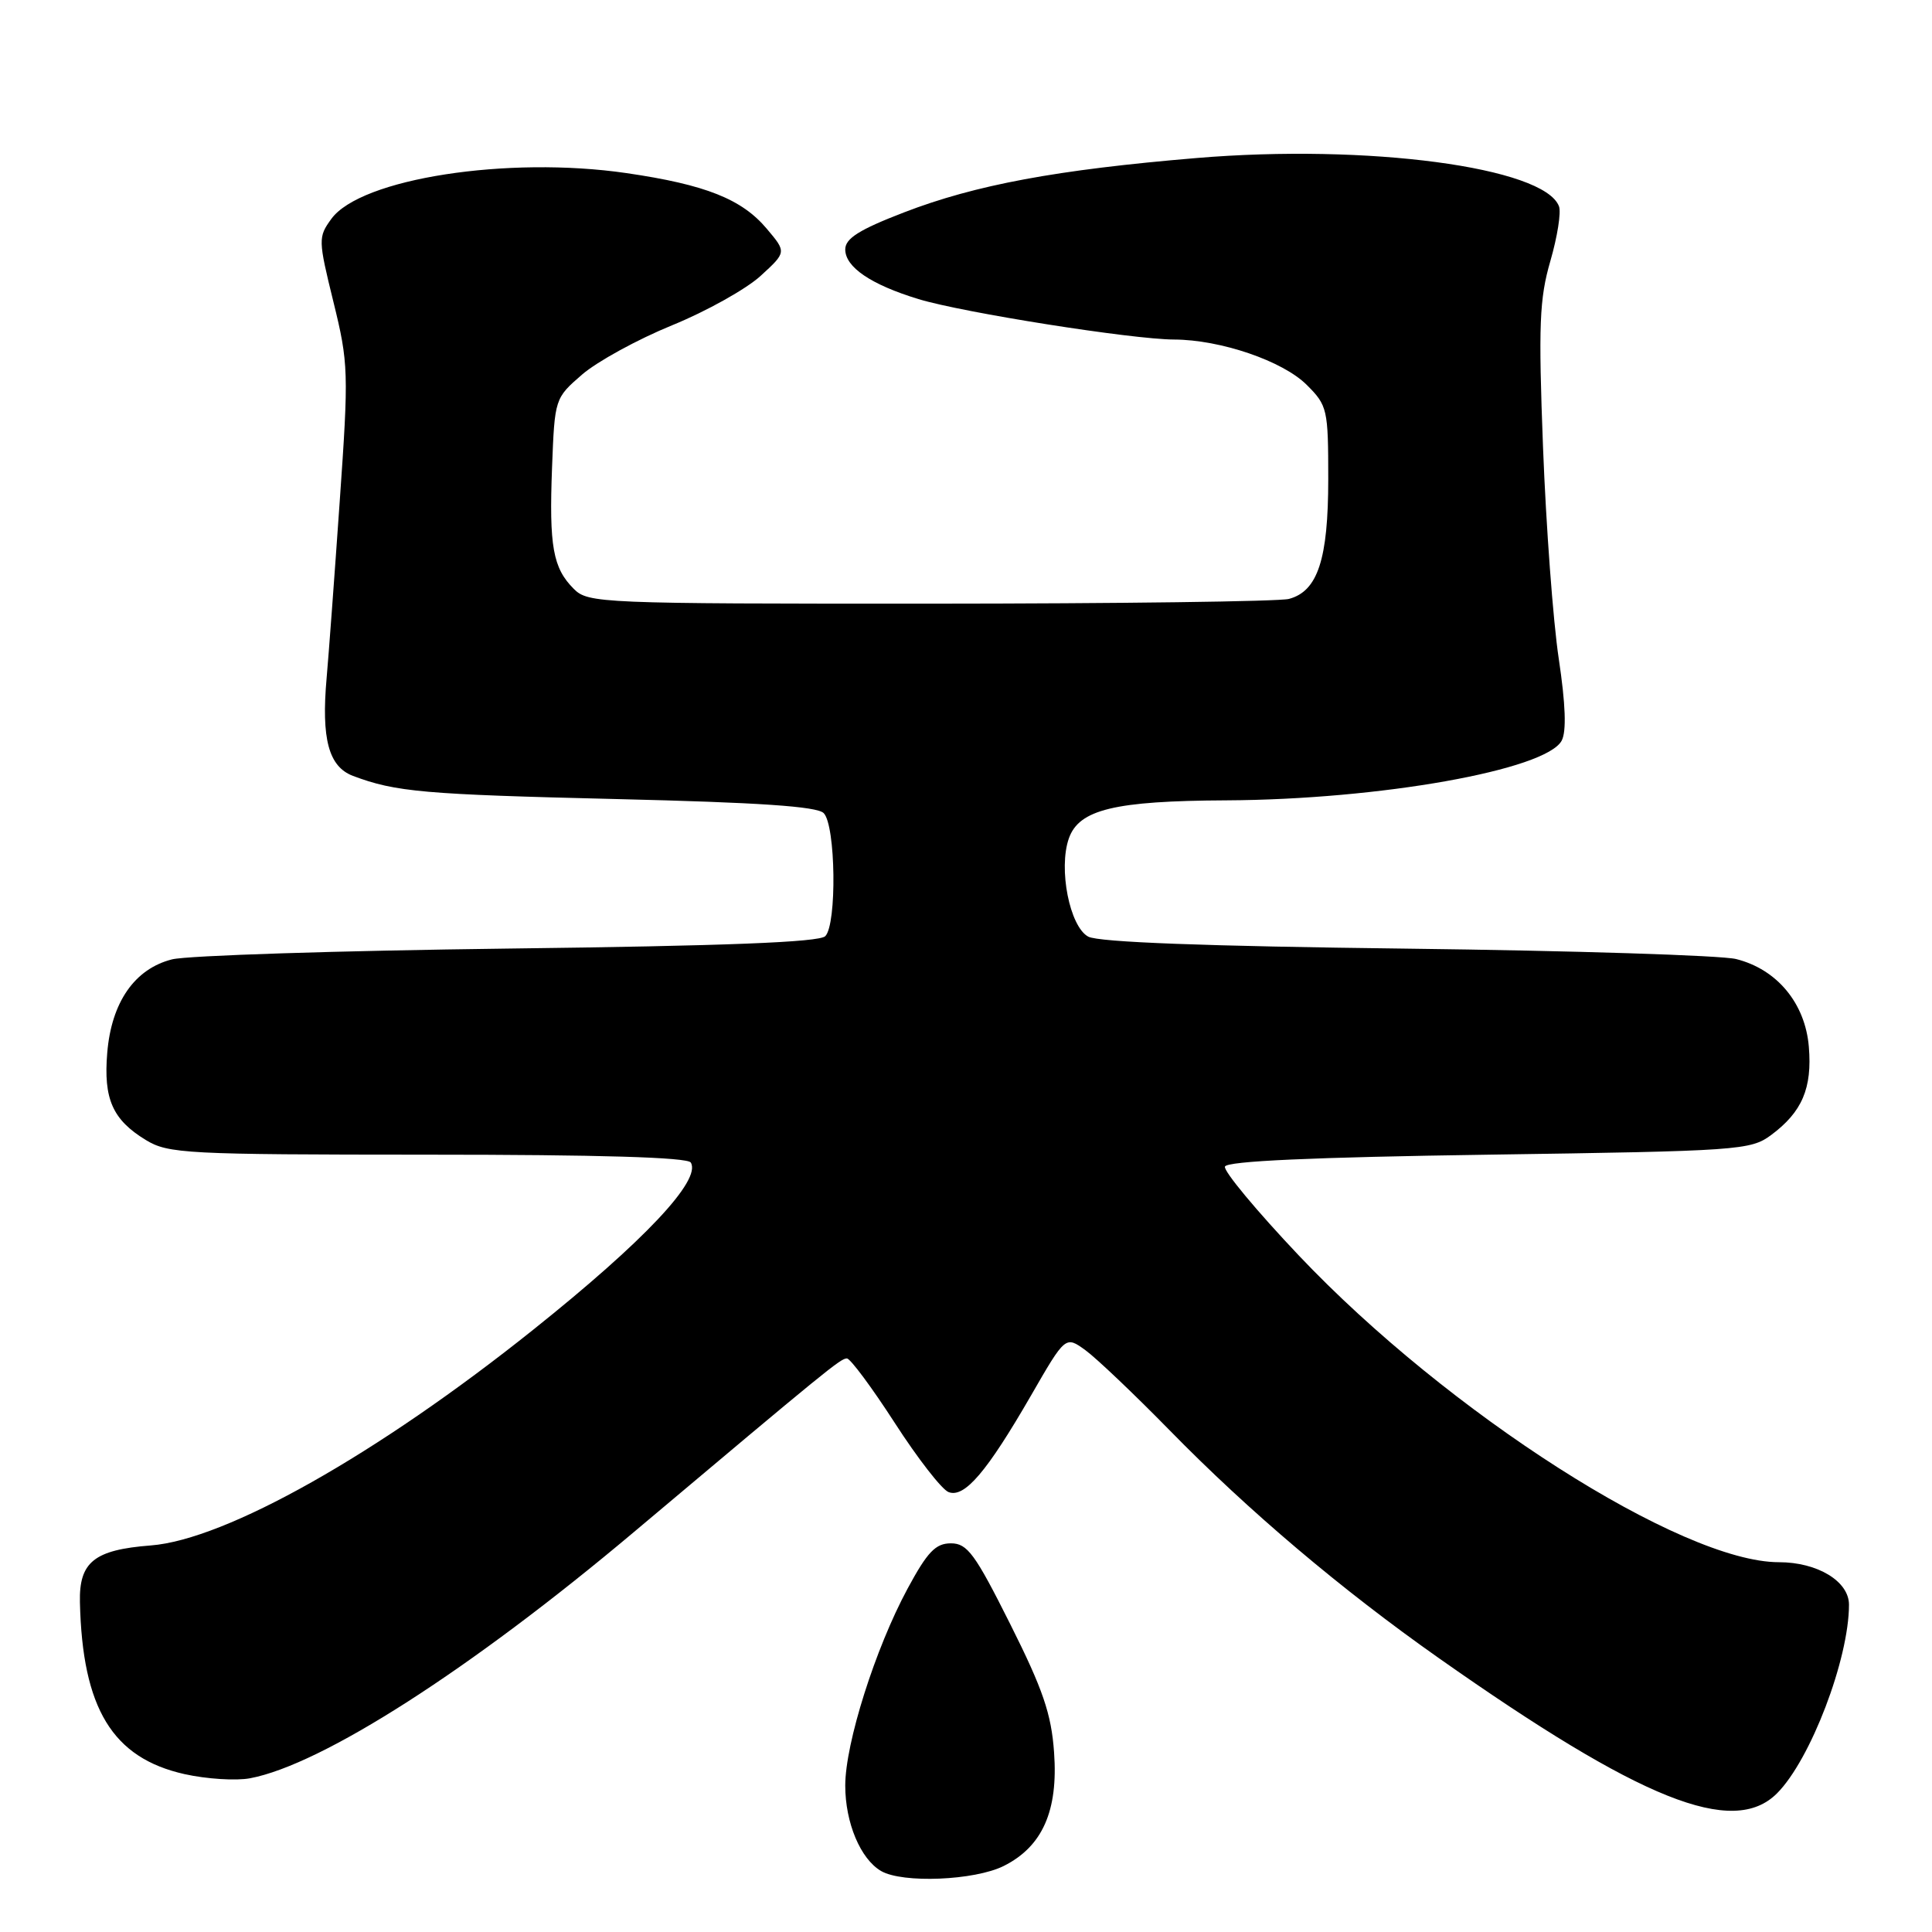 <?xml version="1.0" encoding="UTF-8" standalone="no"?>
<!DOCTYPE svg PUBLIC "-//W3C//DTD SVG 1.1//EN" "http://www.w3.org/Graphics/SVG/1.1/DTD/svg11.dtd" >
<svg xmlns="http://www.w3.org/2000/svg" xmlns:xlink="http://www.w3.org/1999/xlink" version="1.1" viewBox="0 0 256 256">
 <g >
 <path fill="currentColor"
d=" M 133.00 247.25 C 138.13 244.68 140.23 239.95 139.67 232.20 C 139.31 227.10 138.19 223.84 133.86 215.20 C 129.19 205.88 128.18 204.50 126.00 204.50 C 123.97 204.50 122.89 205.63 120.26 210.50 C 115.98 218.43 112.00 231.00 112.00 236.60 C 112.00 241.53 114.02 246.33 116.75 247.92 C 119.59 249.57 129.13 249.18 133.00 247.25 Z  M 235.46 237.63 C 239.90 233.19 245.00 219.83 245.00 212.63 C 245.00 209.53 240.83 207.00 235.71 207.00 C 222.84 207.00 191.86 187.21 172.12 166.38 C 166.53 160.48 162.11 155.17 162.31 154.58 C 162.55 153.85 173.90 153.34 197.26 153.00 C 230.41 152.52 231.97 152.41 234.68 150.40 C 238.79 147.35 240.14 144.19 239.68 138.70 C 239.20 132.94 235.47 128.44 230.05 127.08 C 228.10 126.59 208.45 125.97 186.39 125.70 C 159.73 125.38 145.59 124.85 144.20 124.11 C 141.74 122.79 140.22 115.12 141.63 111.09 C 142.98 107.26 147.68 106.12 162.50 106.05 C 182.82 105.95 204.84 102.03 206.93 98.14 C 207.58 96.92 207.45 93.32 206.54 87.26 C 205.79 82.29 204.86 69.70 204.46 59.31 C 203.84 43.06 203.98 39.59 205.43 34.59 C 206.36 31.38 206.88 28.12 206.57 27.33 C 204.59 22.15 181.20 19.04 158.54 20.94 C 140.04 22.49 129.25 24.49 119.77 28.15 C 113.85 30.43 112.00 31.60 112.00 33.05 C 112.00 35.40 115.41 37.71 121.70 39.63 C 127.61 41.43 150.03 44.97 155.57 44.99 C 161.72 45.01 169.99 47.83 173.16 51.01 C 175.89 53.73 176.00 54.23 176.00 63.47 C 176.00 74.11 174.61 78.34 170.79 79.36 C 169.53 79.70 148.14 79.98 123.25 79.99 C 79.52 80.00 77.93 79.93 76.03 78.03 C 73.26 75.26 72.75 72.39 73.15 61.92 C 73.50 52.81 73.52 52.76 77.13 49.63 C 79.13 47.90 84.50 44.96 89.06 43.10 C 93.62 41.24 98.89 38.29 100.78 36.56 C 104.22 33.41 104.22 33.41 101.61 30.32 C 98.30 26.38 93.50 24.47 83.03 22.94 C 67.27 20.64 47.77 23.66 43.90 29.01 C 42.15 31.42 42.16 31.78 44.18 40.00 C 46.18 48.13 46.22 49.29 45.01 66.50 C 44.32 76.40 43.54 86.90 43.28 89.83 C 42.56 97.91 43.55 101.59 46.77 102.81 C 52.43 104.94 56.18 105.27 81.70 105.88 C 100.54 106.33 108.25 106.85 109.14 107.74 C 110.74 109.34 110.91 122.49 109.35 124.05 C 108.55 124.85 96.14 125.34 67.35 125.69 C 44.88 125.97 24.84 126.61 22.80 127.12 C 17.84 128.37 14.76 132.81 14.21 139.51 C 13.70 145.62 14.92 148.37 19.31 151.05 C 22.30 152.87 24.60 152.99 56.69 153.00 C 79.36 153.00 91.10 153.35 91.53 154.04 C 92.97 156.37 85.36 164.45 70.66 176.19 C 50.04 192.68 29.93 204.02 19.97 204.78 C 12.49 205.36 10.47 206.97 10.59 212.29 C 10.91 226.38 14.90 232.94 24.45 235.08 C 27.37 235.73 31.28 235.98 33.13 235.63 C 42.67 233.84 62.38 221.20 84.00 203.00 C 109.75 181.33 111.38 180.00 112.22 180.00 C 112.67 180.00 115.53 183.85 118.56 188.54 C 121.59 193.24 124.80 197.37 125.69 197.71 C 127.80 198.52 130.76 195.05 136.61 184.92 C 141.18 176.99 141.18 176.99 143.84 178.92 C 145.30 179.99 150.32 184.76 155.00 189.54 C 165.48 200.25 177.70 210.59 190.64 219.70 C 217.44 238.56 229.64 243.45 235.46 237.63 Z "/>
</g>
</svg>